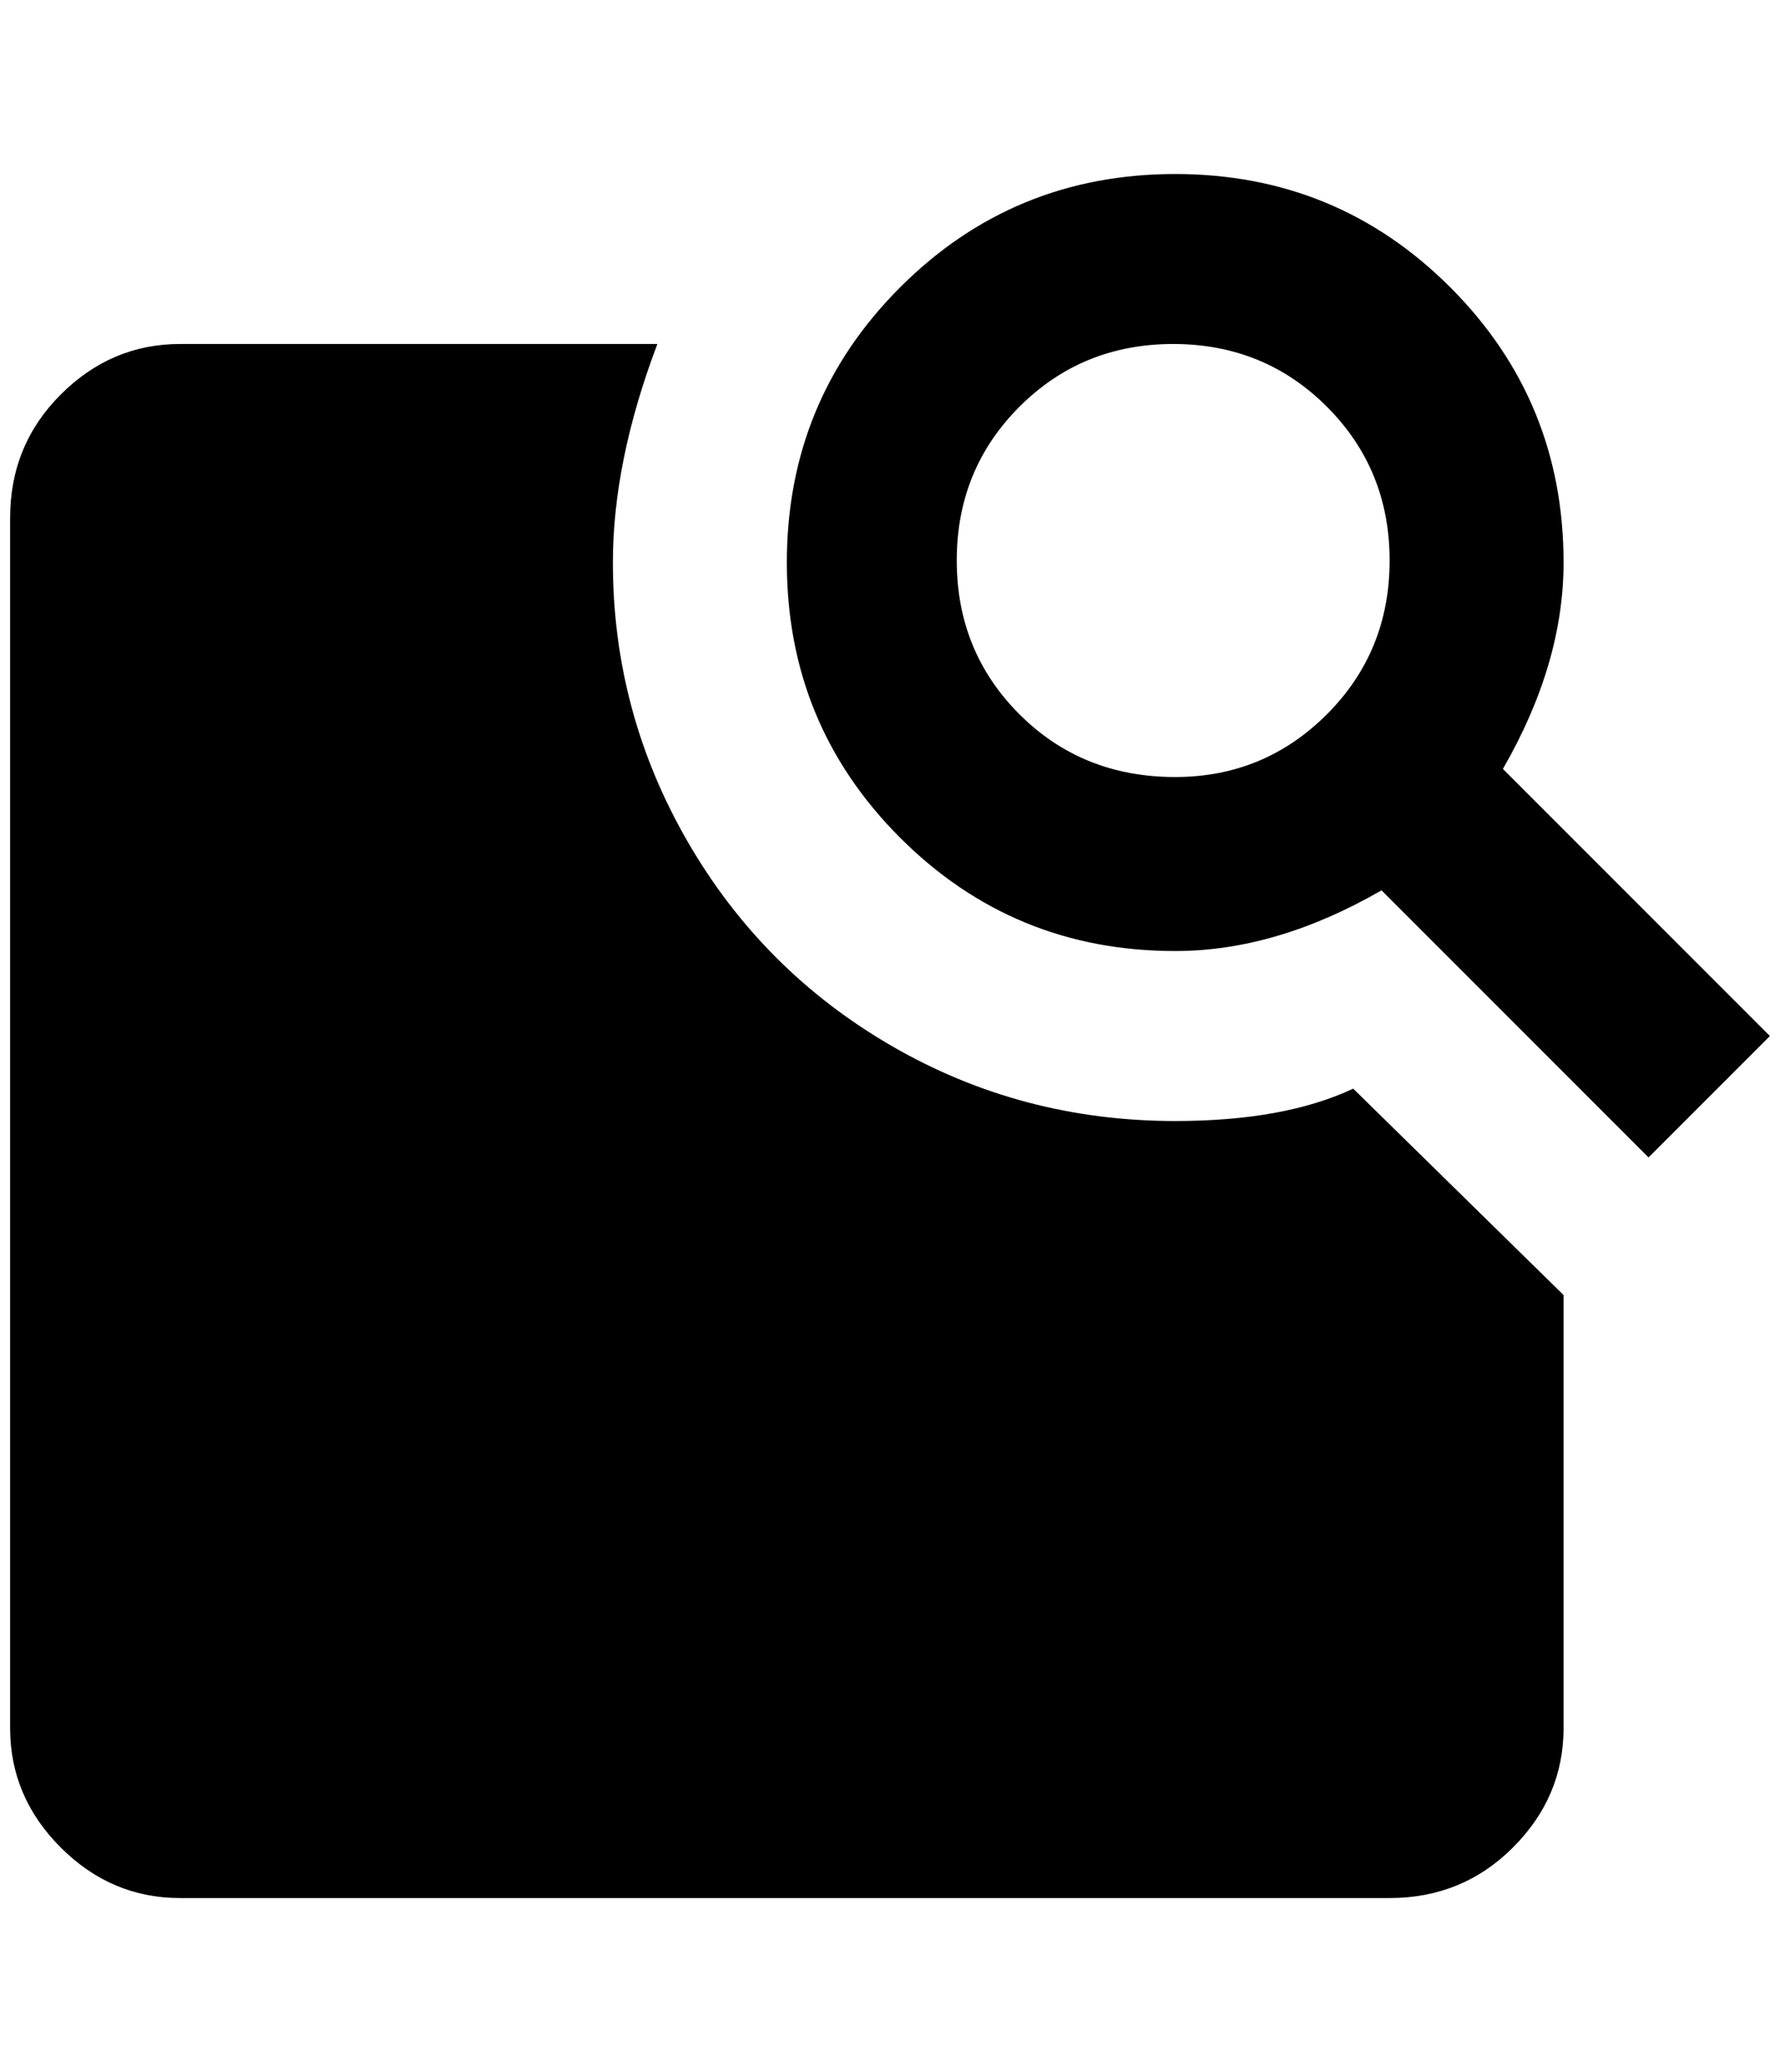 <?xml version="1.0" standalone="no"?>
<!DOCTYPE svg PUBLIC "-//W3C//DTD SVG 1.1//EN" "http://www.w3.org/Graphics/SVG/1.1/DTD/svg11.dtd" >
<svg xmlns="http://www.w3.org/2000/svg" xmlns:xlink="http://www.w3.org/1999/xlink" version="1.1" viewBox="-10 0 1760 2048">
   <path fill="currentColor"
d="M1536 1708q0 68 -50 118t-122 50h-1196q-68 0 -118 -50t-50 -118v-1196q0 -72 50 -122t118 -50h472q-44 116 -44 216q0 148 74 276t202 202t280 74q108 0 176 -32l208 204v428zM1476 760q60 -104 60 -204q0 -160 -112 -272t-272 -112t-272 112t-112 272t112 272t272 112
q100 0 204 -60l264 264l120 -120zM1152 768q-92 0 -154 -62t-62 -152t62 -152t152 -62t152 62t62 152t-62 152t-150 62z" />
</svg>
